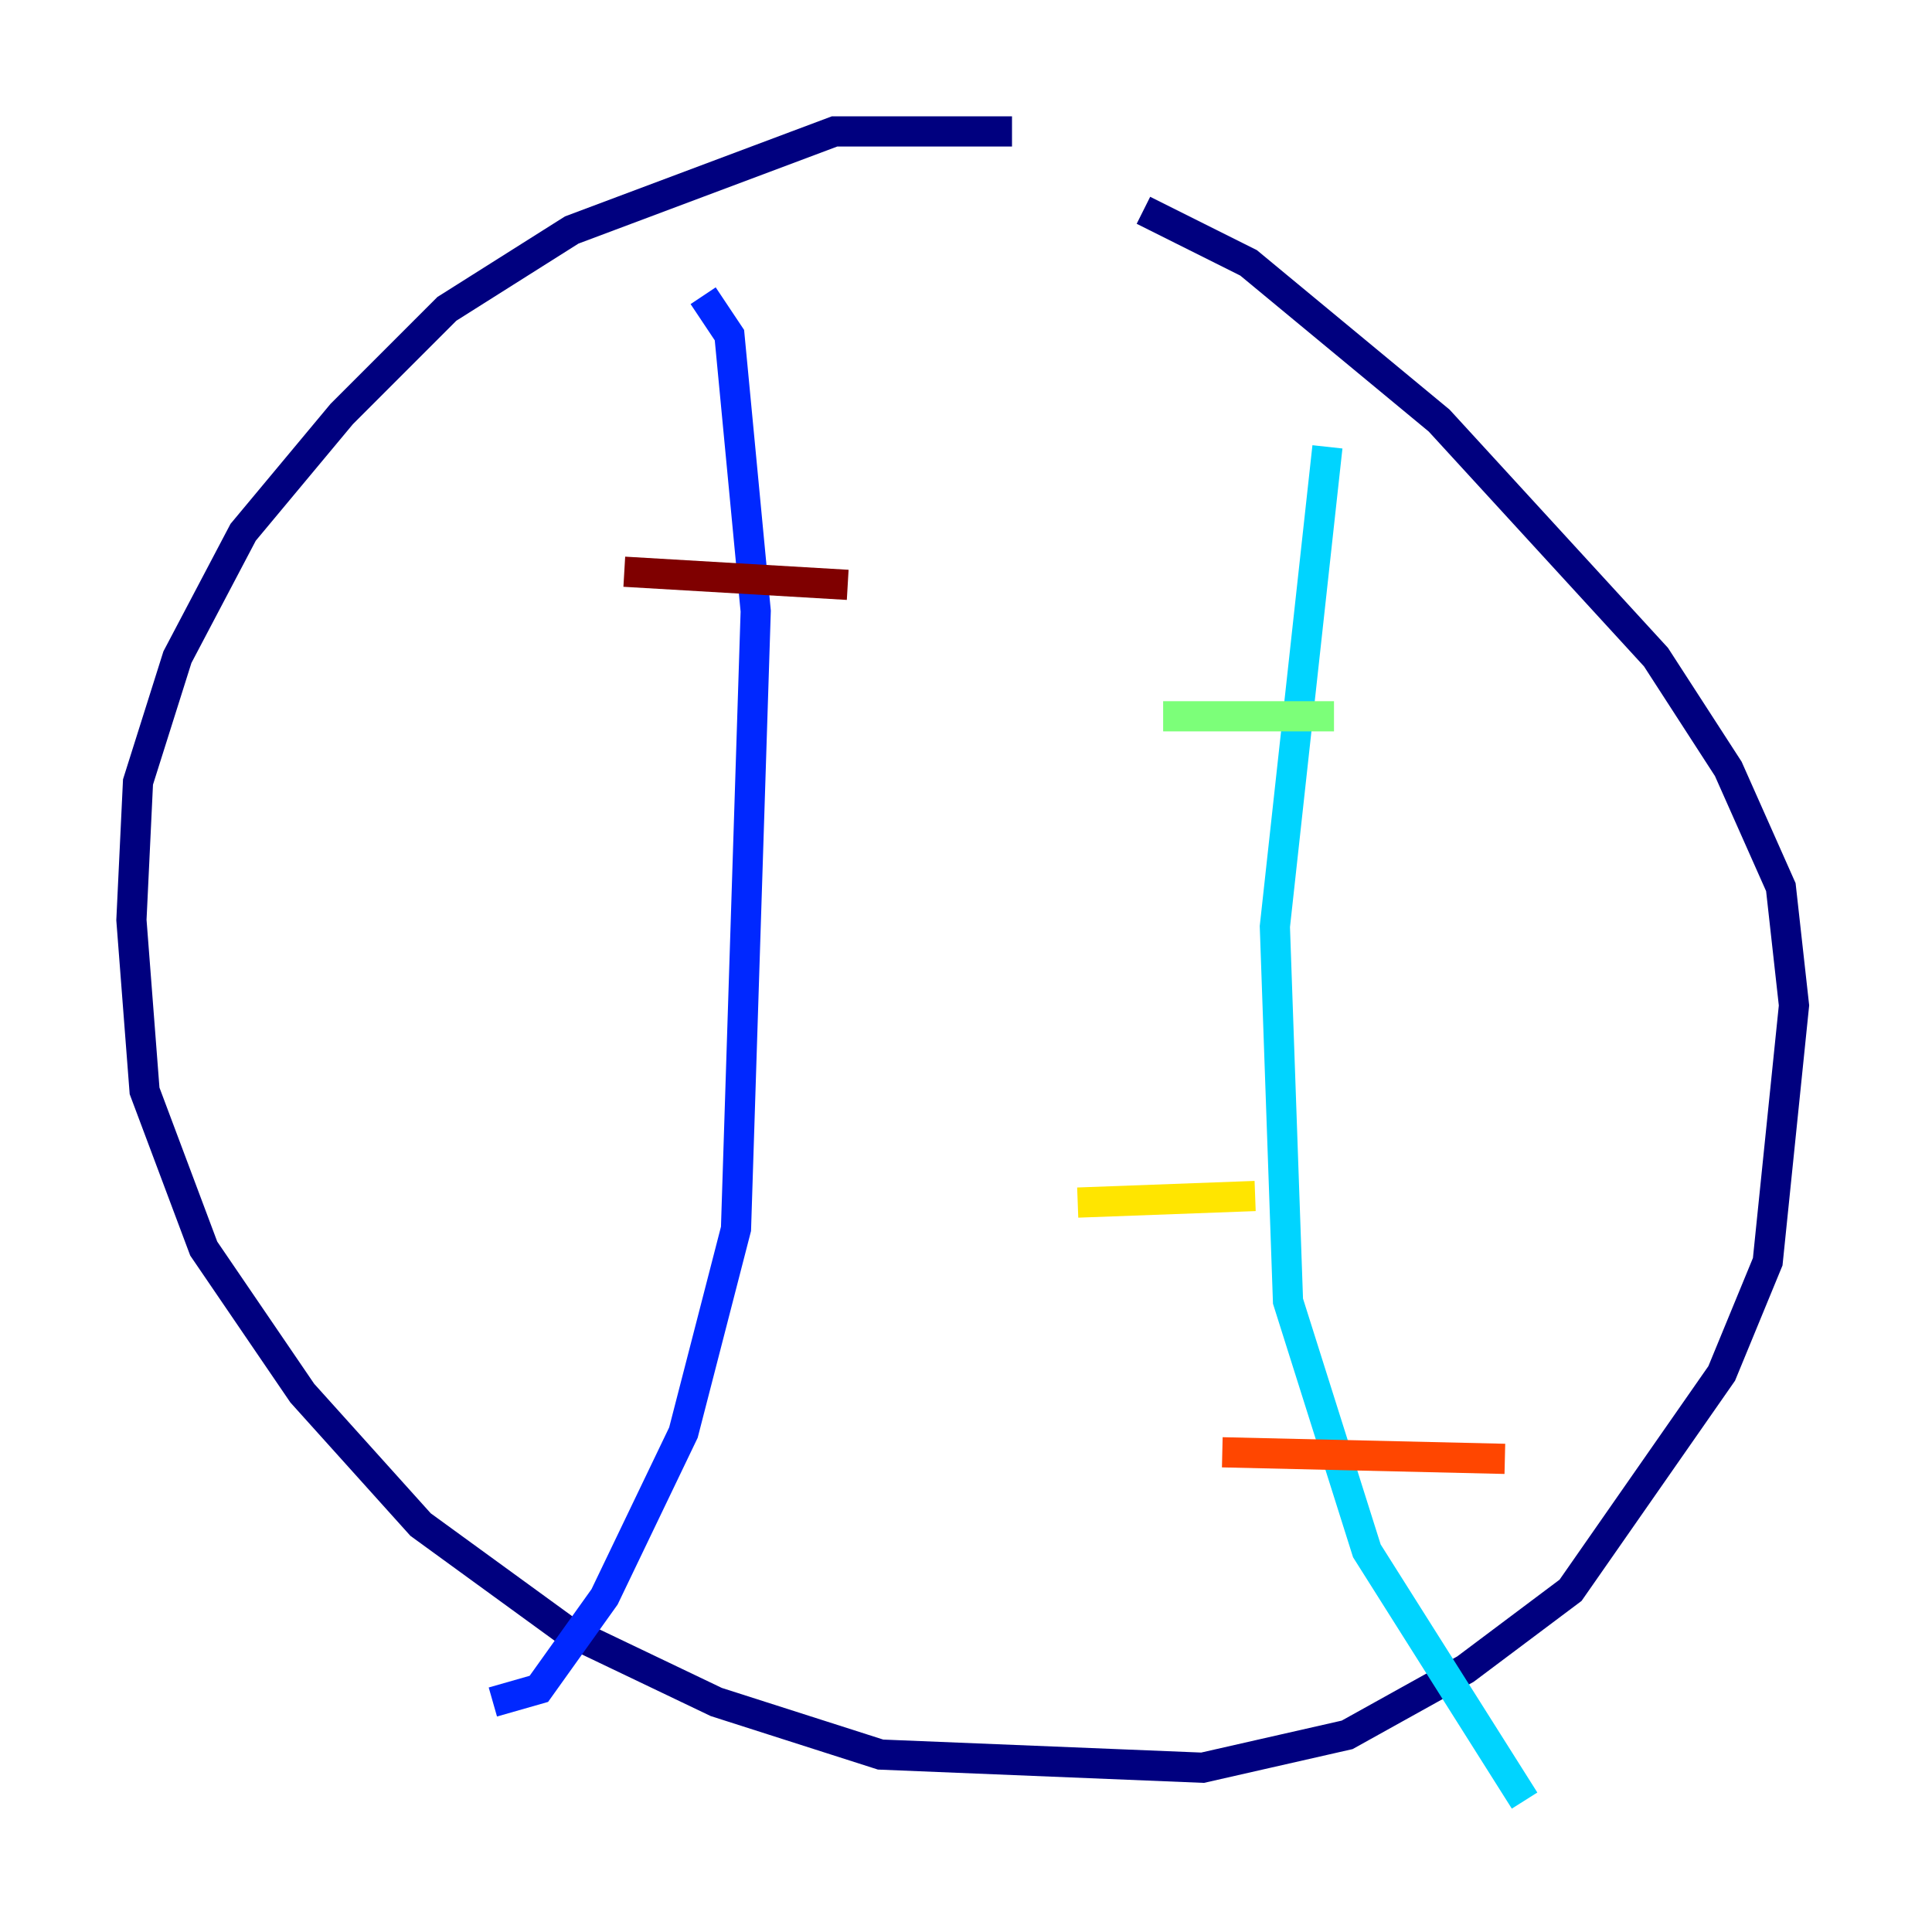 <?xml version="1.0" encoding="utf-8" ?>
<svg baseProfile="tiny" height="128" version="1.2" viewBox="0,0,128,128" width="128" xmlns="http://www.w3.org/2000/svg" xmlns:ev="http://www.w3.org/2001/xml-events" xmlns:xlink="http://www.w3.org/1999/xlink"><defs /><polyline fill="none" points="67.048,8.707 55.292,8.707 37.878,15.238 29.605,20.463 22.64,27.429 16.109,35.265 11.755,43.537 9.143,51.809 8.707,60.952 9.578,72.272 13.497,82.721 20.027,92.299 27.864,101.007 37.442,107.973 47.456,112.762 58.34,116.245 79.674,117.116 89.252,114.939 97.088,110.585 104.054,105.361 114.068,90.993 117.116,83.592 118.857,66.612 117.986,58.776 114.503,50.939 109.714,43.537 95.347,27.864 82.721,17.415 75.755,13.932" stroke="#00007f" stroke-width="2" /><polyline fill="none" points="32.653,112.762 35.701,111.891 40.054,105.796 45.279,94.912 48.762,81.415 50.068,40.49 48.327,22.204 46.585,19.592" stroke="#0028ff" stroke-width="2" /><polyline fill="none" points="101.007,119.293 90.558,102.748 85.333,86.204 84.463,61.388 87.946,29.605" stroke="#00d4ff" stroke-width="2" /><polyline fill="none" points="77.061,47.456 88.381,47.456" stroke="#7cff79" stroke-width="2" /><polyline fill="none" points="71.401,79.674 83.156,79.238" stroke="#ffe500" stroke-width="2" /><polyline fill="none" points="80.98,96.218 99.701,96.653" stroke="#ff4600" stroke-width="2" /><polyline fill="none" points="41.361,37.878 56.163,38.748" stroke="#7f0000" stroke-width="2" /></svg>